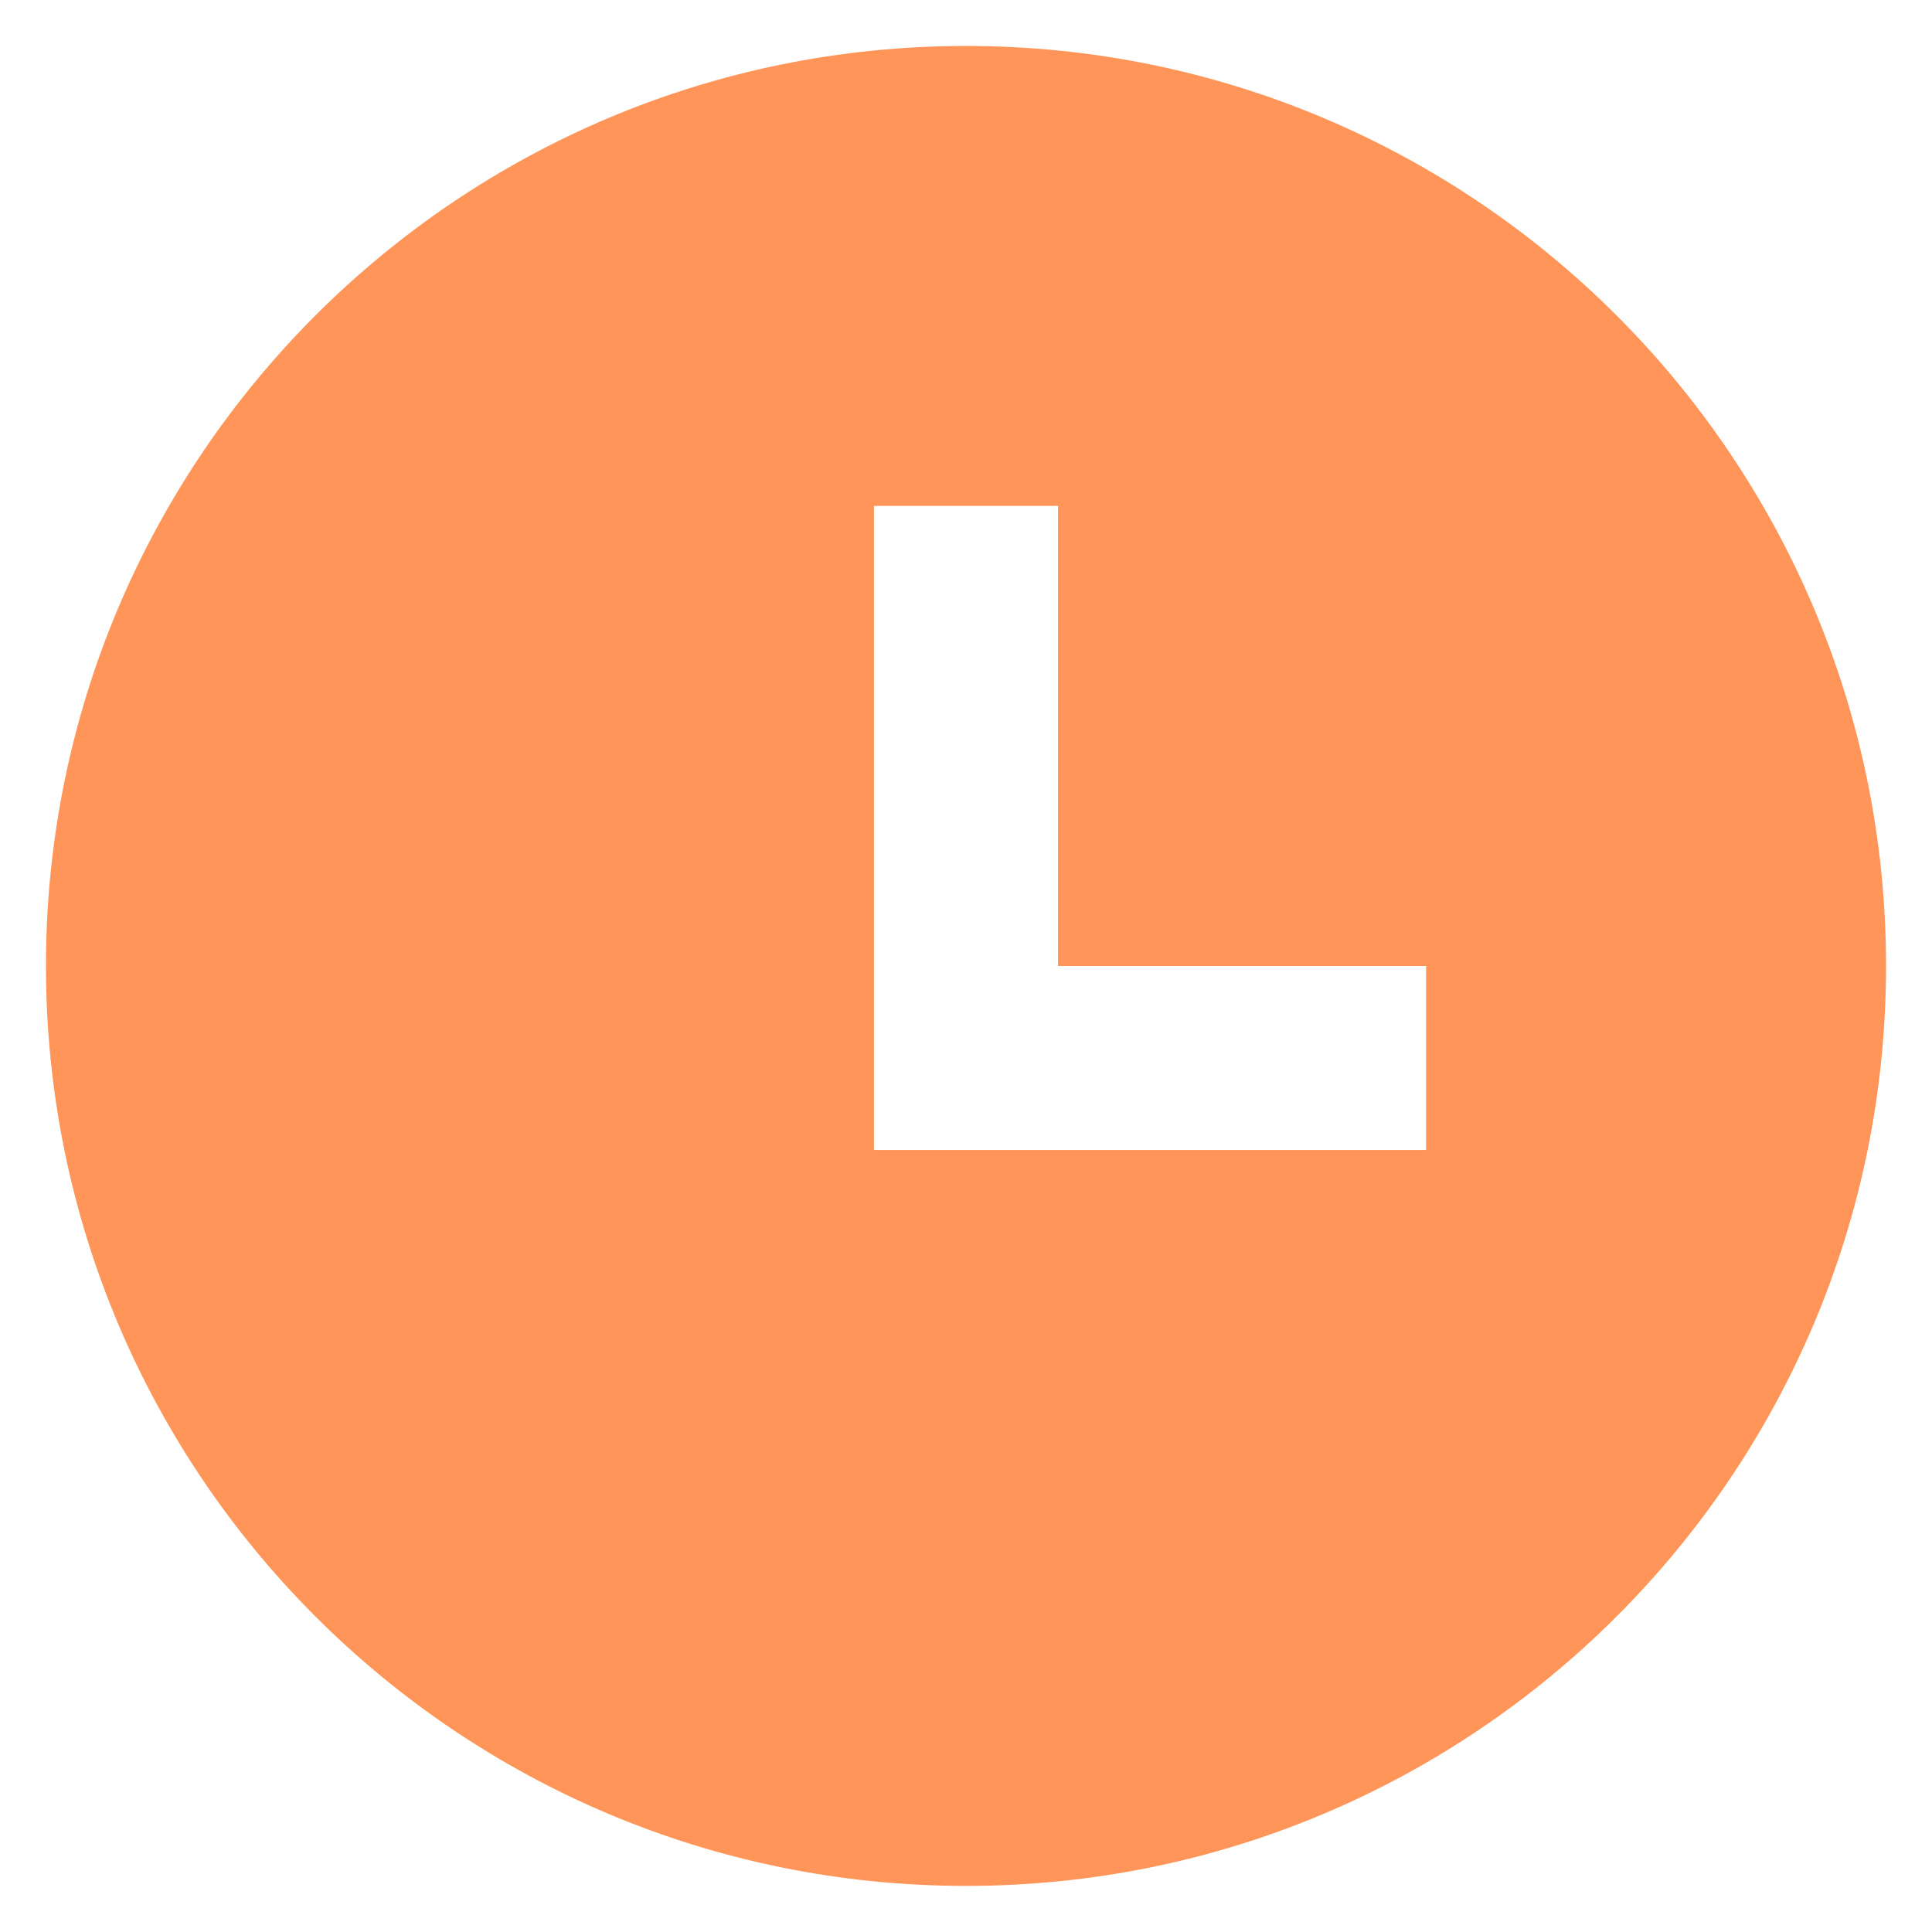 <svg width="14" height="14" viewBox="0 0 14 14" fill="none" xmlns="http://www.w3.org/2000/svg">
<path d="M7 13.666C3.318 13.666 0.333 10.682 0.333 7C0.333 3.318 3.318 0.333 7 0.333C10.682 0.333 13.667 3.318 13.667 7C13.667 10.682 10.682 13.666 7 13.666ZM7.667 7V3.666H6.333V8.333H10.334V7H7.667Z" fill="#FF9559"/>
</svg>
